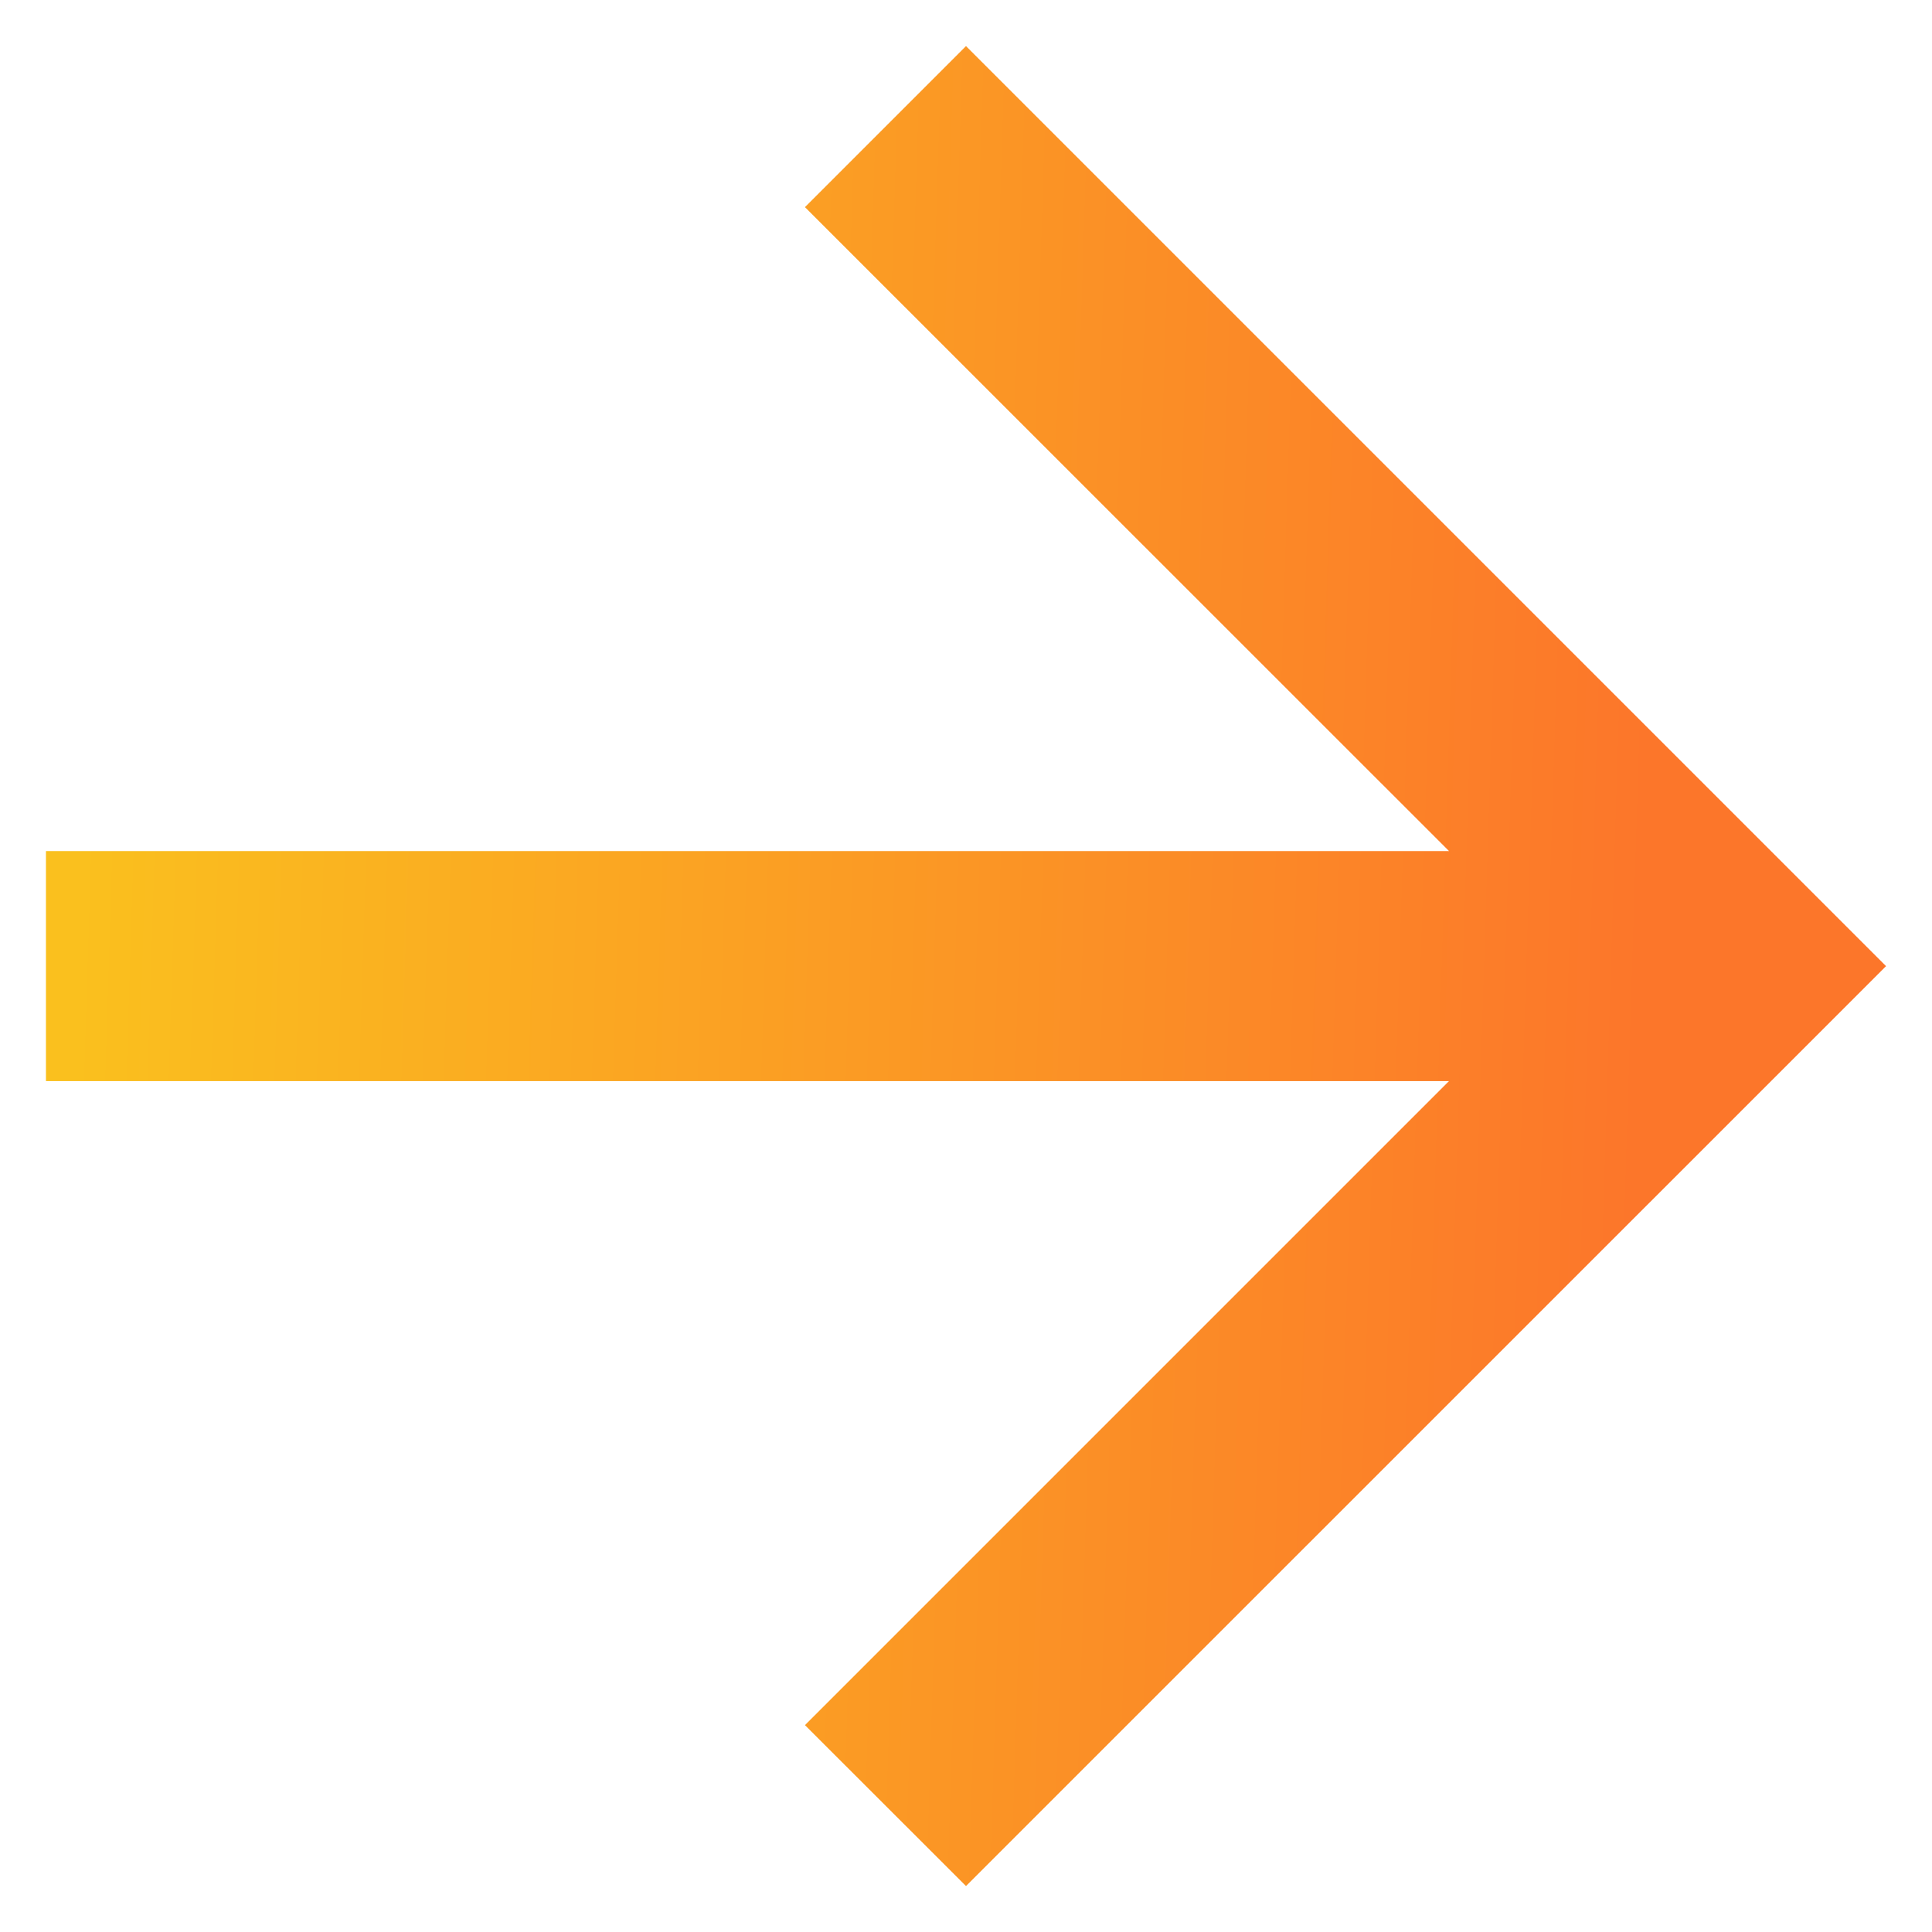 <svg width="14" height="14" viewBox="0 0 14 14" fill="none" xmlns="http://www.w3.org/2000/svg">
    <path fill-rule="evenodd" clip-rule="evenodd"
          d="M7 0.334L5.833 1.501L10.5 6.167H0.333V7.834H10.5L5.833 12.501L7 13.667L13.667 7.001L7 0.334Z"
          fill="url(#paint0_linear_5238_11567)"/>
    <defs>
        <linearGradient id="paint0_linear_5238_11567" x1="0.74" y1="1.189" x2="13.904" y2="1.601"
                        gradientUnits="userSpaceOnUse">
            <stop stop-color="#FAC01E"/>
            <stop offset="0.861" stop-color="#FC762A"/>
        </linearGradient>
    </defs>
</svg>
